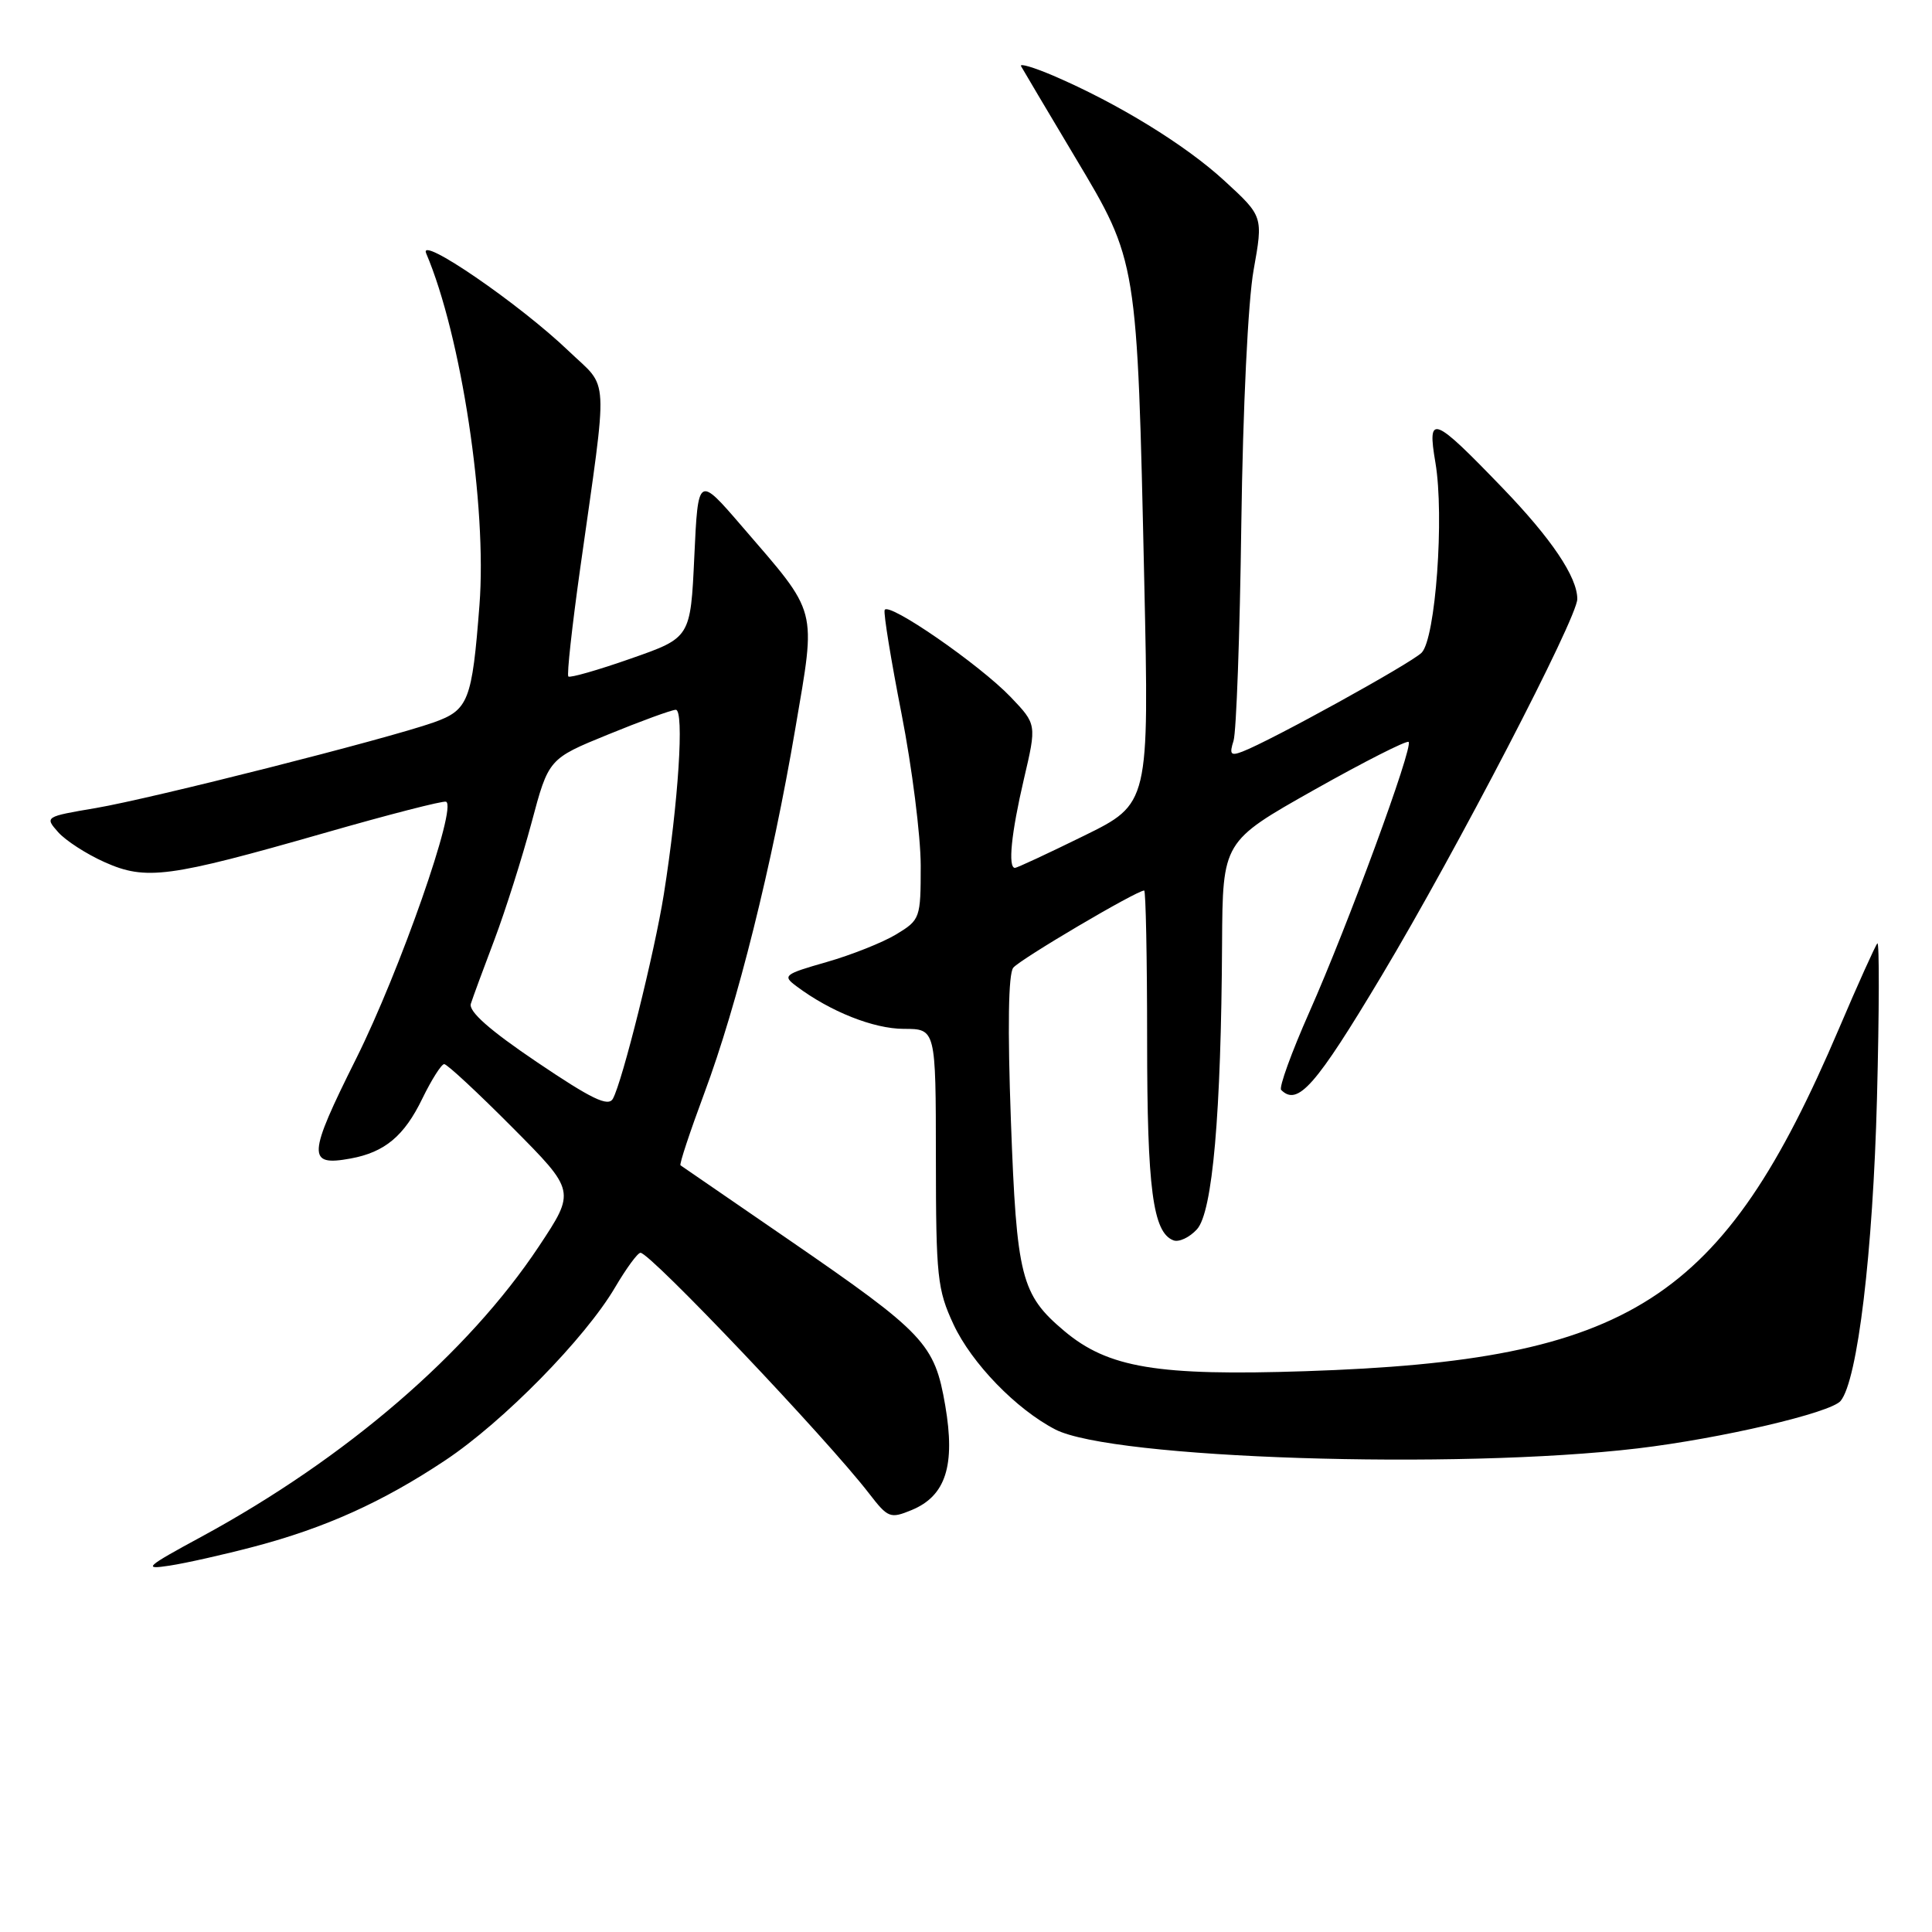 <?xml version="1.0" encoding="UTF-8" standalone="no"?>
<!DOCTYPE svg PUBLIC "-//W3C//DTD SVG 1.1//EN" "http://www.w3.org/Graphics/SVG/1.1/DTD/svg11.dtd" >
<svg xmlns="http://www.w3.org/2000/svg" xmlns:xlink="http://www.w3.org/1999/xlink" version="1.1" viewBox="0 0 256 256">
 <g >
 <path fill="currentColor"
d=" M 33.66 204.94 C 43.08 202.46 50.69 199.03 58.97 193.52 C 66.68 188.40 77.55 177.32 81.51 170.57 C 82.99 168.06 84.49 166.00 84.87 166.00 C 86.17 166.00 109.57 190.64 115.17 197.91 C 117.67 201.15 117.96 201.26 120.82 200.08 C 125.32 198.21 126.61 194.19 125.25 186.24 C 123.84 178.04 122.56 176.68 104.53 164.28 C 96.81 158.98 90.35 154.53 90.17 154.41 C 89.99 154.28 91.42 149.98 93.33 144.84 C 97.70 133.12 102.31 114.64 105.39 96.50 C 108.15 80.27 108.49 81.55 98.32 69.75 C 92.50 62.99 92.50 62.99 92.00 73.75 C 91.50 84.50 91.50 84.50 83.60 87.26 C 79.25 88.79 75.52 89.85 75.31 89.64 C 75.09 89.43 75.80 83.01 76.87 75.38 C 80.61 48.84 80.76 51.69 75.36 46.52 C 68.84 40.27 55.40 31.06 56.47 33.57 C 61.12 44.48 64.55 67.10 63.53 80.19 C 62.55 92.89 62.08 94.09 57.45 95.73 C 51.21 97.93 20.20 105.79 12.70 107.07 C 5.96 108.21 5.91 108.24 7.70 110.26 C 8.69 111.38 11.46 113.17 13.86 114.24 C 19.34 116.69 22.33 116.29 42.94 110.39 C 51.43 107.95 58.70 106.08 59.10 106.23 C 60.64 106.80 53.00 128.62 47.20 140.26 C 40.75 153.17 40.67 154.57 46.45 153.51 C 50.99 152.68 53.57 150.52 55.97 145.55 C 57.19 143.05 58.49 141.00 58.86 141.00 C 59.24 141.00 63.31 144.78 67.91 149.41 C 76.27 157.82 76.27 157.82 71.40 165.16 C 62.01 179.30 45.84 193.22 26.79 203.57 C 19.24 207.66 18.86 208.01 22.50 207.45 C 24.70 207.11 29.72 205.98 33.66 204.94 Z  M 217.00 191.92 C 228.02 190.61 242.58 187.21 243.89 185.63 C 246.14 182.92 248.18 165.93 248.71 145.50 C 249.01 133.95 249.03 124.72 248.76 125.00 C 248.50 125.28 246.19 130.38 243.65 136.35 C 228.22 172.51 216.14 180.26 172.98 181.69 C 153.38 182.34 146.83 181.25 141.03 176.37 C 135.29 171.54 134.71 169.26 133.95 148.50 C 133.50 136.16 133.61 129.06 134.26 128.23 C 135.16 127.11 150.60 118.00 151.61 118.00 C 151.82 118.00 152.00 126.93 152.00 137.85 C 152.00 157.51 152.76 163.31 155.48 164.35 C 156.21 164.63 157.62 163.97 158.61 162.88 C 160.67 160.60 161.81 147.62 161.93 125.00 C 162.01 111.50 162.01 111.50 174.10 104.68 C 180.76 100.93 186.40 98.07 186.65 98.31 C 187.29 98.96 178.60 122.61 173.49 134.12 C 171.12 139.47 169.44 144.11 169.76 144.42 C 171.95 146.62 174.33 143.91 183.09 129.26 C 192.99 112.71 209.00 81.88 209.00 79.37 C 209.00 76.46 205.58 71.38 199.10 64.66 C 189.86 55.07 189.09 54.78 190.20 61.30 C 191.40 68.40 190.22 84.63 188.37 86.49 C 186.96 87.90 168.34 98.18 164.63 99.59 C 163.07 100.19 162.88 99.95 163.45 98.16 C 163.82 96.99 164.29 84.07 164.48 69.45 C 164.69 54.07 165.37 39.89 166.11 35.78 C 167.38 28.67 167.38 28.67 162.25 23.96 C 157.07 19.19 148.10 13.69 139.55 10.02 C 136.99 8.93 135.08 8.36 135.29 8.76 C 135.51 9.17 138.75 14.62 142.49 20.89 C 150.73 34.68 150.68 34.38 151.62 77.00 C 152.27 106.50 152.27 106.50 143.62 110.75 C 138.86 113.09 134.75 115.00 134.49 115.00 C 133.53 115.00 134.00 110.39 135.67 103.24 C 137.37 95.98 137.37 95.98 133.94 92.38 C 129.81 88.06 117.62 79.64 117.22 80.84 C 117.06 81.31 118.07 87.50 119.46 94.59 C 120.85 101.69 121.99 110.73 122.00 114.67 C 122.00 121.69 121.93 121.88 118.75 123.81 C 116.96 124.89 112.81 126.54 109.52 127.48 C 103.89 129.09 103.65 129.28 105.52 130.67 C 110.01 134.04 115.75 136.32 119.75 136.33 C 124.00 136.33 124.00 136.33 124.01 153.42 C 124.02 169.21 124.20 170.88 126.35 175.50 C 128.76 180.65 134.65 186.73 139.83 189.41 C 147.32 193.29 192.94 194.77 217.00 191.92 Z  M 71.17 140.75 C 64.87 136.50 62.07 134.02 62.39 133.00 C 62.65 132.18 64.06 128.35 65.52 124.50 C 66.97 120.65 69.18 113.68 70.43 109.02 C 72.69 100.54 72.69 100.54 80.59 97.32 C 84.94 95.54 88.97 94.07 89.54 94.05 C 90.69 94.00 89.89 106.36 87.96 118.50 C 86.74 126.18 82.46 143.35 81.21 145.59 C 80.59 146.69 78.40 145.63 71.17 140.75 Z "/>
</g>
</svg>
